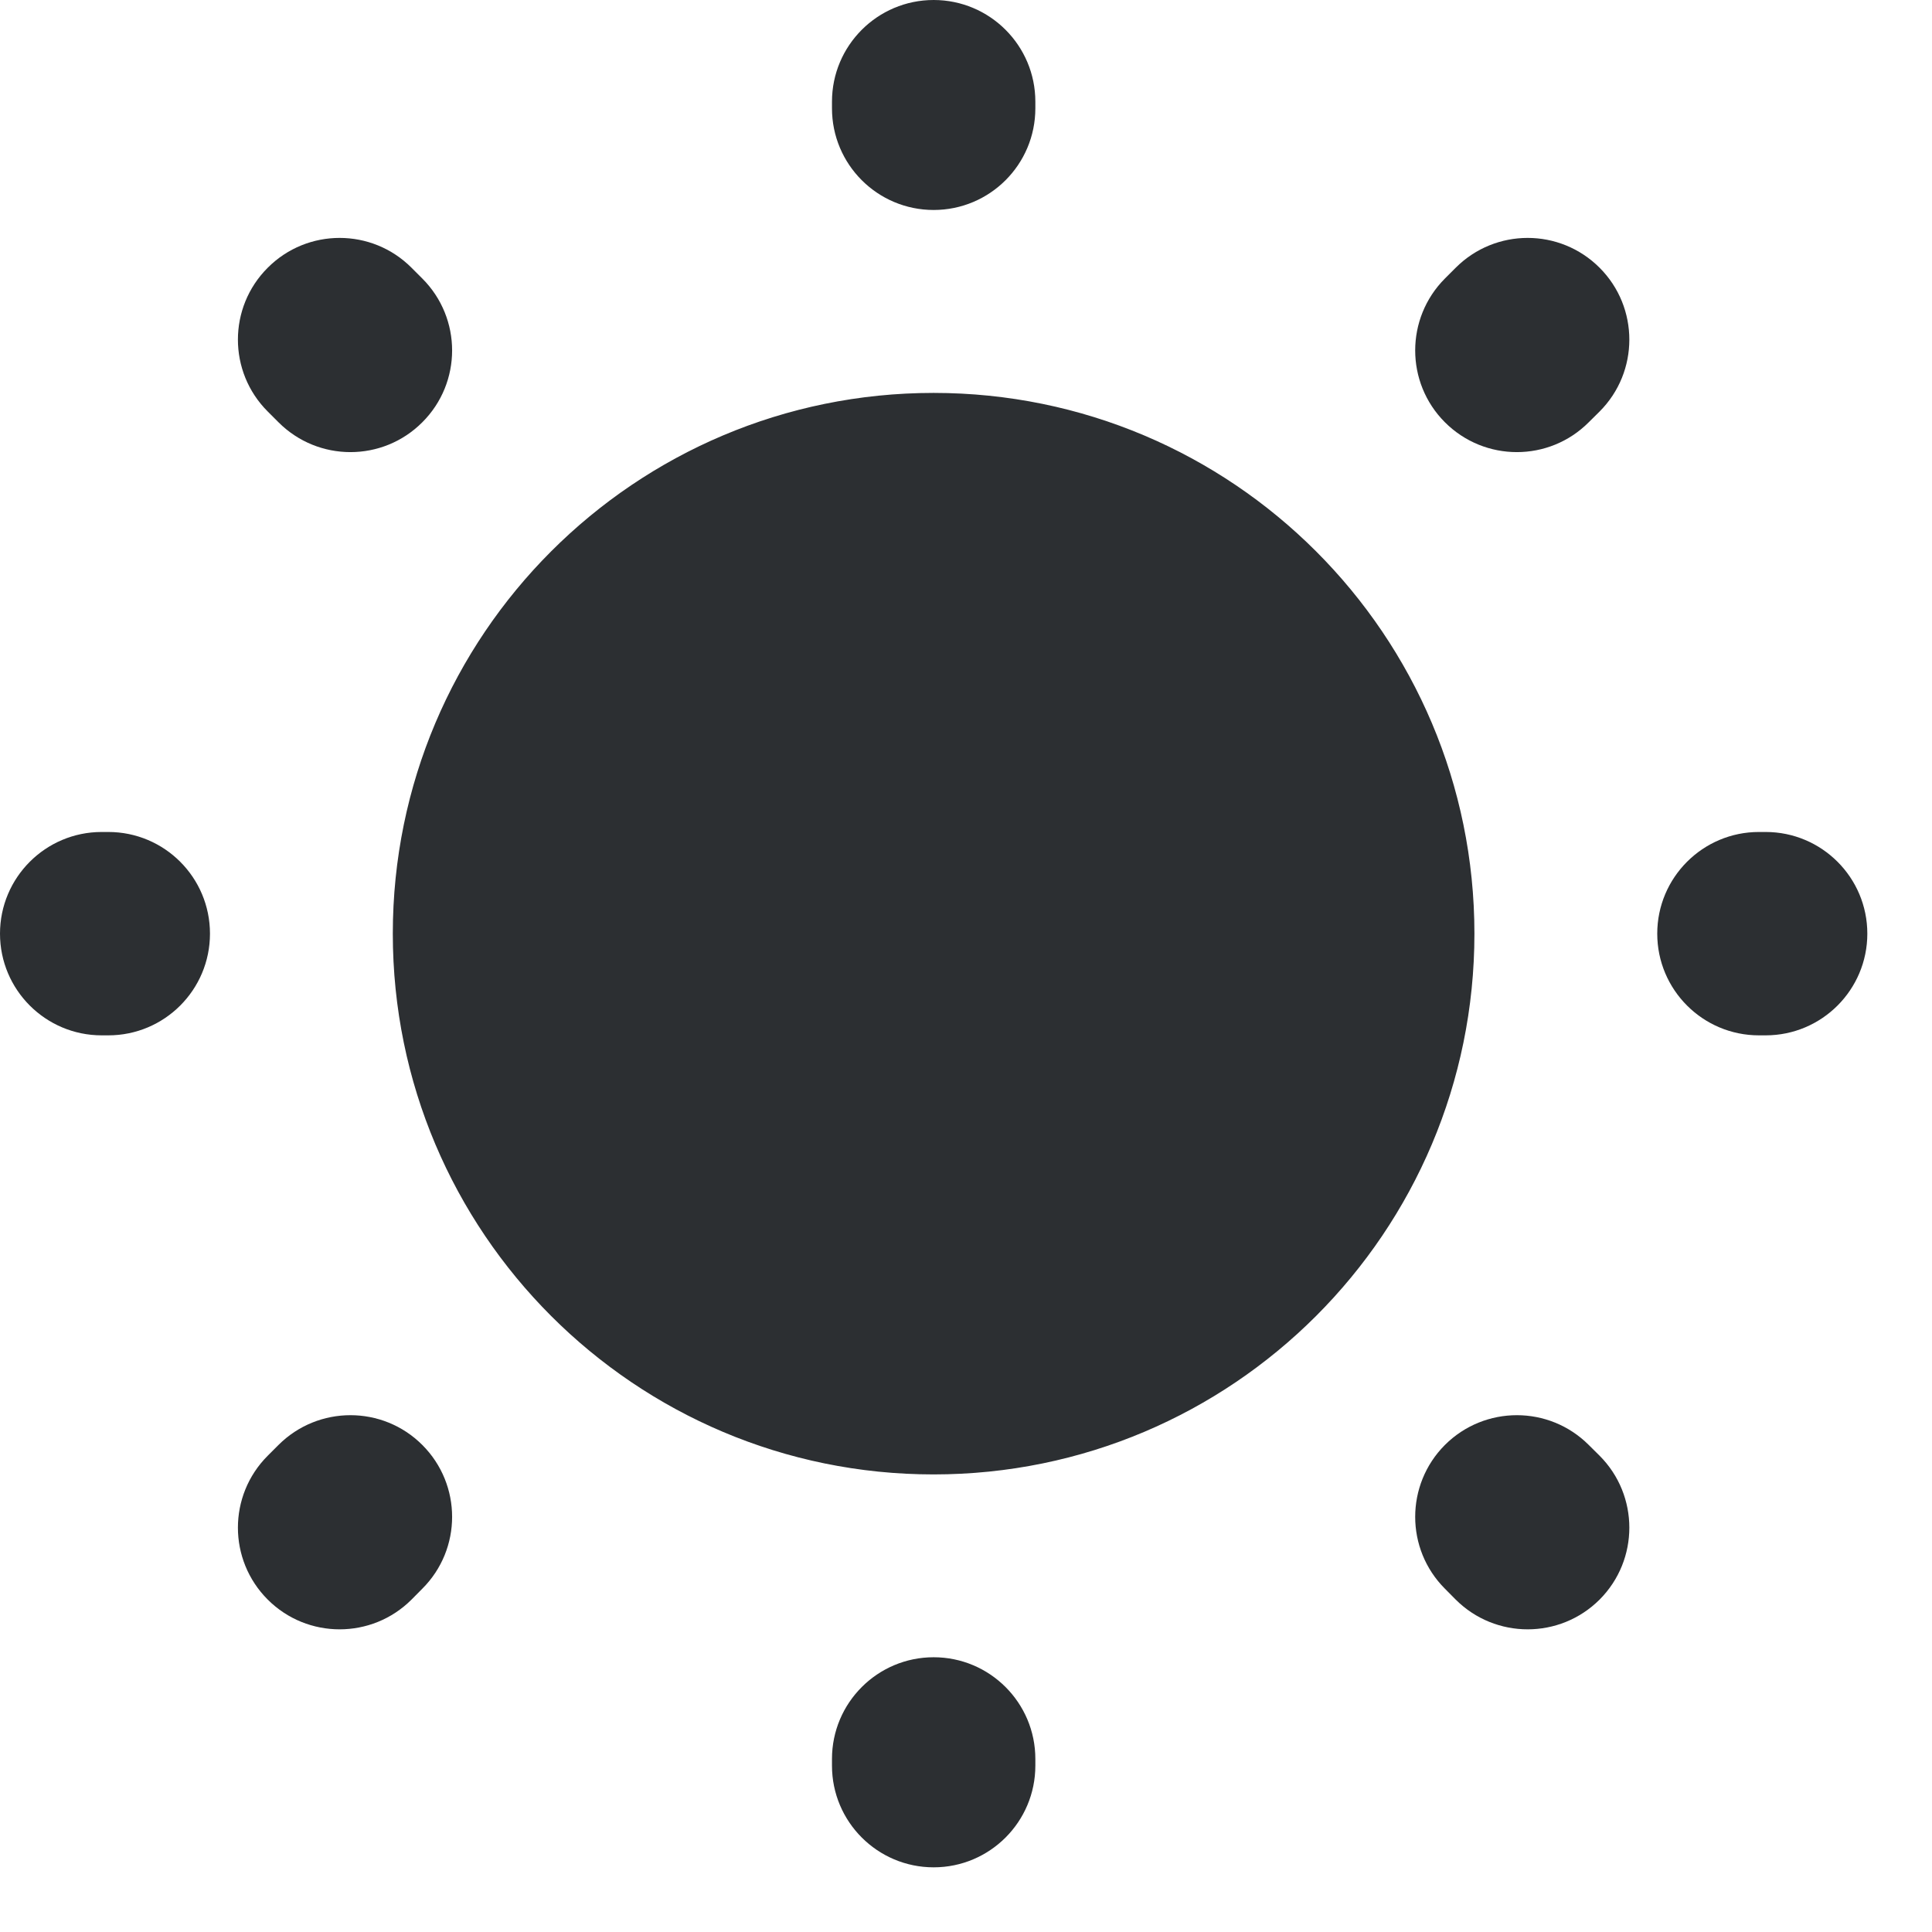 <svg width="19" height="19" viewBox="0 0 19 19" fill="none" xmlns="http://www.w3.org/2000/svg">
<path fill-rule="evenodd" clip-rule="evenodd" d="M10.182 1C10.182 0.448 9.734 0 9.182 0C8.63 0 8.182 0.448 8.182 1V1.065C8.182 1.618 8.63 2.065 9.182 2.065C9.734 2.065 10.182 1.618 10.182 1.065V1ZM4.047 2.633C3.657 2.242 3.023 2.242 2.633 2.633C2.242 3.023 2.242 3.657 2.633 4.047L2.739 4.153C3.13 4.544 3.763 4.544 4.153 4.153C4.544 3.763 4.544 3.13 4.153 2.739L4.047 2.633ZM15.731 4.047C16.121 3.657 16.121 3.023 15.731 2.633C15.34 2.242 14.707 2.242 14.316 2.633L14.21 2.739C13.82 3.13 13.82 3.763 14.21 4.153C14.601 4.544 15.234 4.544 15.624 4.153L15.731 4.047ZM1 8.182C0.448 8.182 1.14441e-05 8.63 1.14441e-05 9.182C1.14441e-05 9.734 0.448 10.182 1 10.182H1.065C1.618 10.182 2.065 9.734 2.065 9.182C2.065 8.63 1.618 8.182 1.065 8.182H1ZM17.298 8.182C16.746 8.182 16.298 8.63 16.298 9.182C16.298 9.734 16.746 10.182 17.298 10.182H17.364C17.916 10.182 18.364 9.734 18.364 9.182C18.364 8.63 17.916 8.182 17.364 8.182H17.298ZM4.153 15.624C4.544 15.234 4.544 14.601 4.153 14.21C3.763 13.82 3.13 13.82 2.739 14.21L2.633 14.316C2.242 14.707 2.242 15.34 2.633 15.731C3.023 16.121 3.657 16.121 4.047 15.731L4.153 15.624ZM15.624 14.21C15.234 13.82 14.601 13.82 14.21 14.21C13.82 14.601 13.82 15.234 14.21 15.624L14.316 15.731C14.707 16.121 15.34 16.121 15.731 15.731C16.121 15.34 16.121 14.707 15.731 14.316L15.624 14.21ZM10.182 17.298C10.182 16.746 9.734 16.298 9.182 16.298C8.63 16.298 8.182 16.746 8.182 17.298V17.364C8.182 17.916 8.63 18.364 9.182 18.364C9.734 18.364 10.182 17.916 10.182 17.364V17.298ZM14.5 9.182C14.5 12.119 12.119 14.5 9.181 14.5C6.244 14.5 3.863 12.119 3.863 9.182C3.863 6.245 6.244 3.864 9.181 3.864C12.119 3.864 14.5 6.245 14.5 9.182Z" fill="#2C2F32"/>
</svg>
